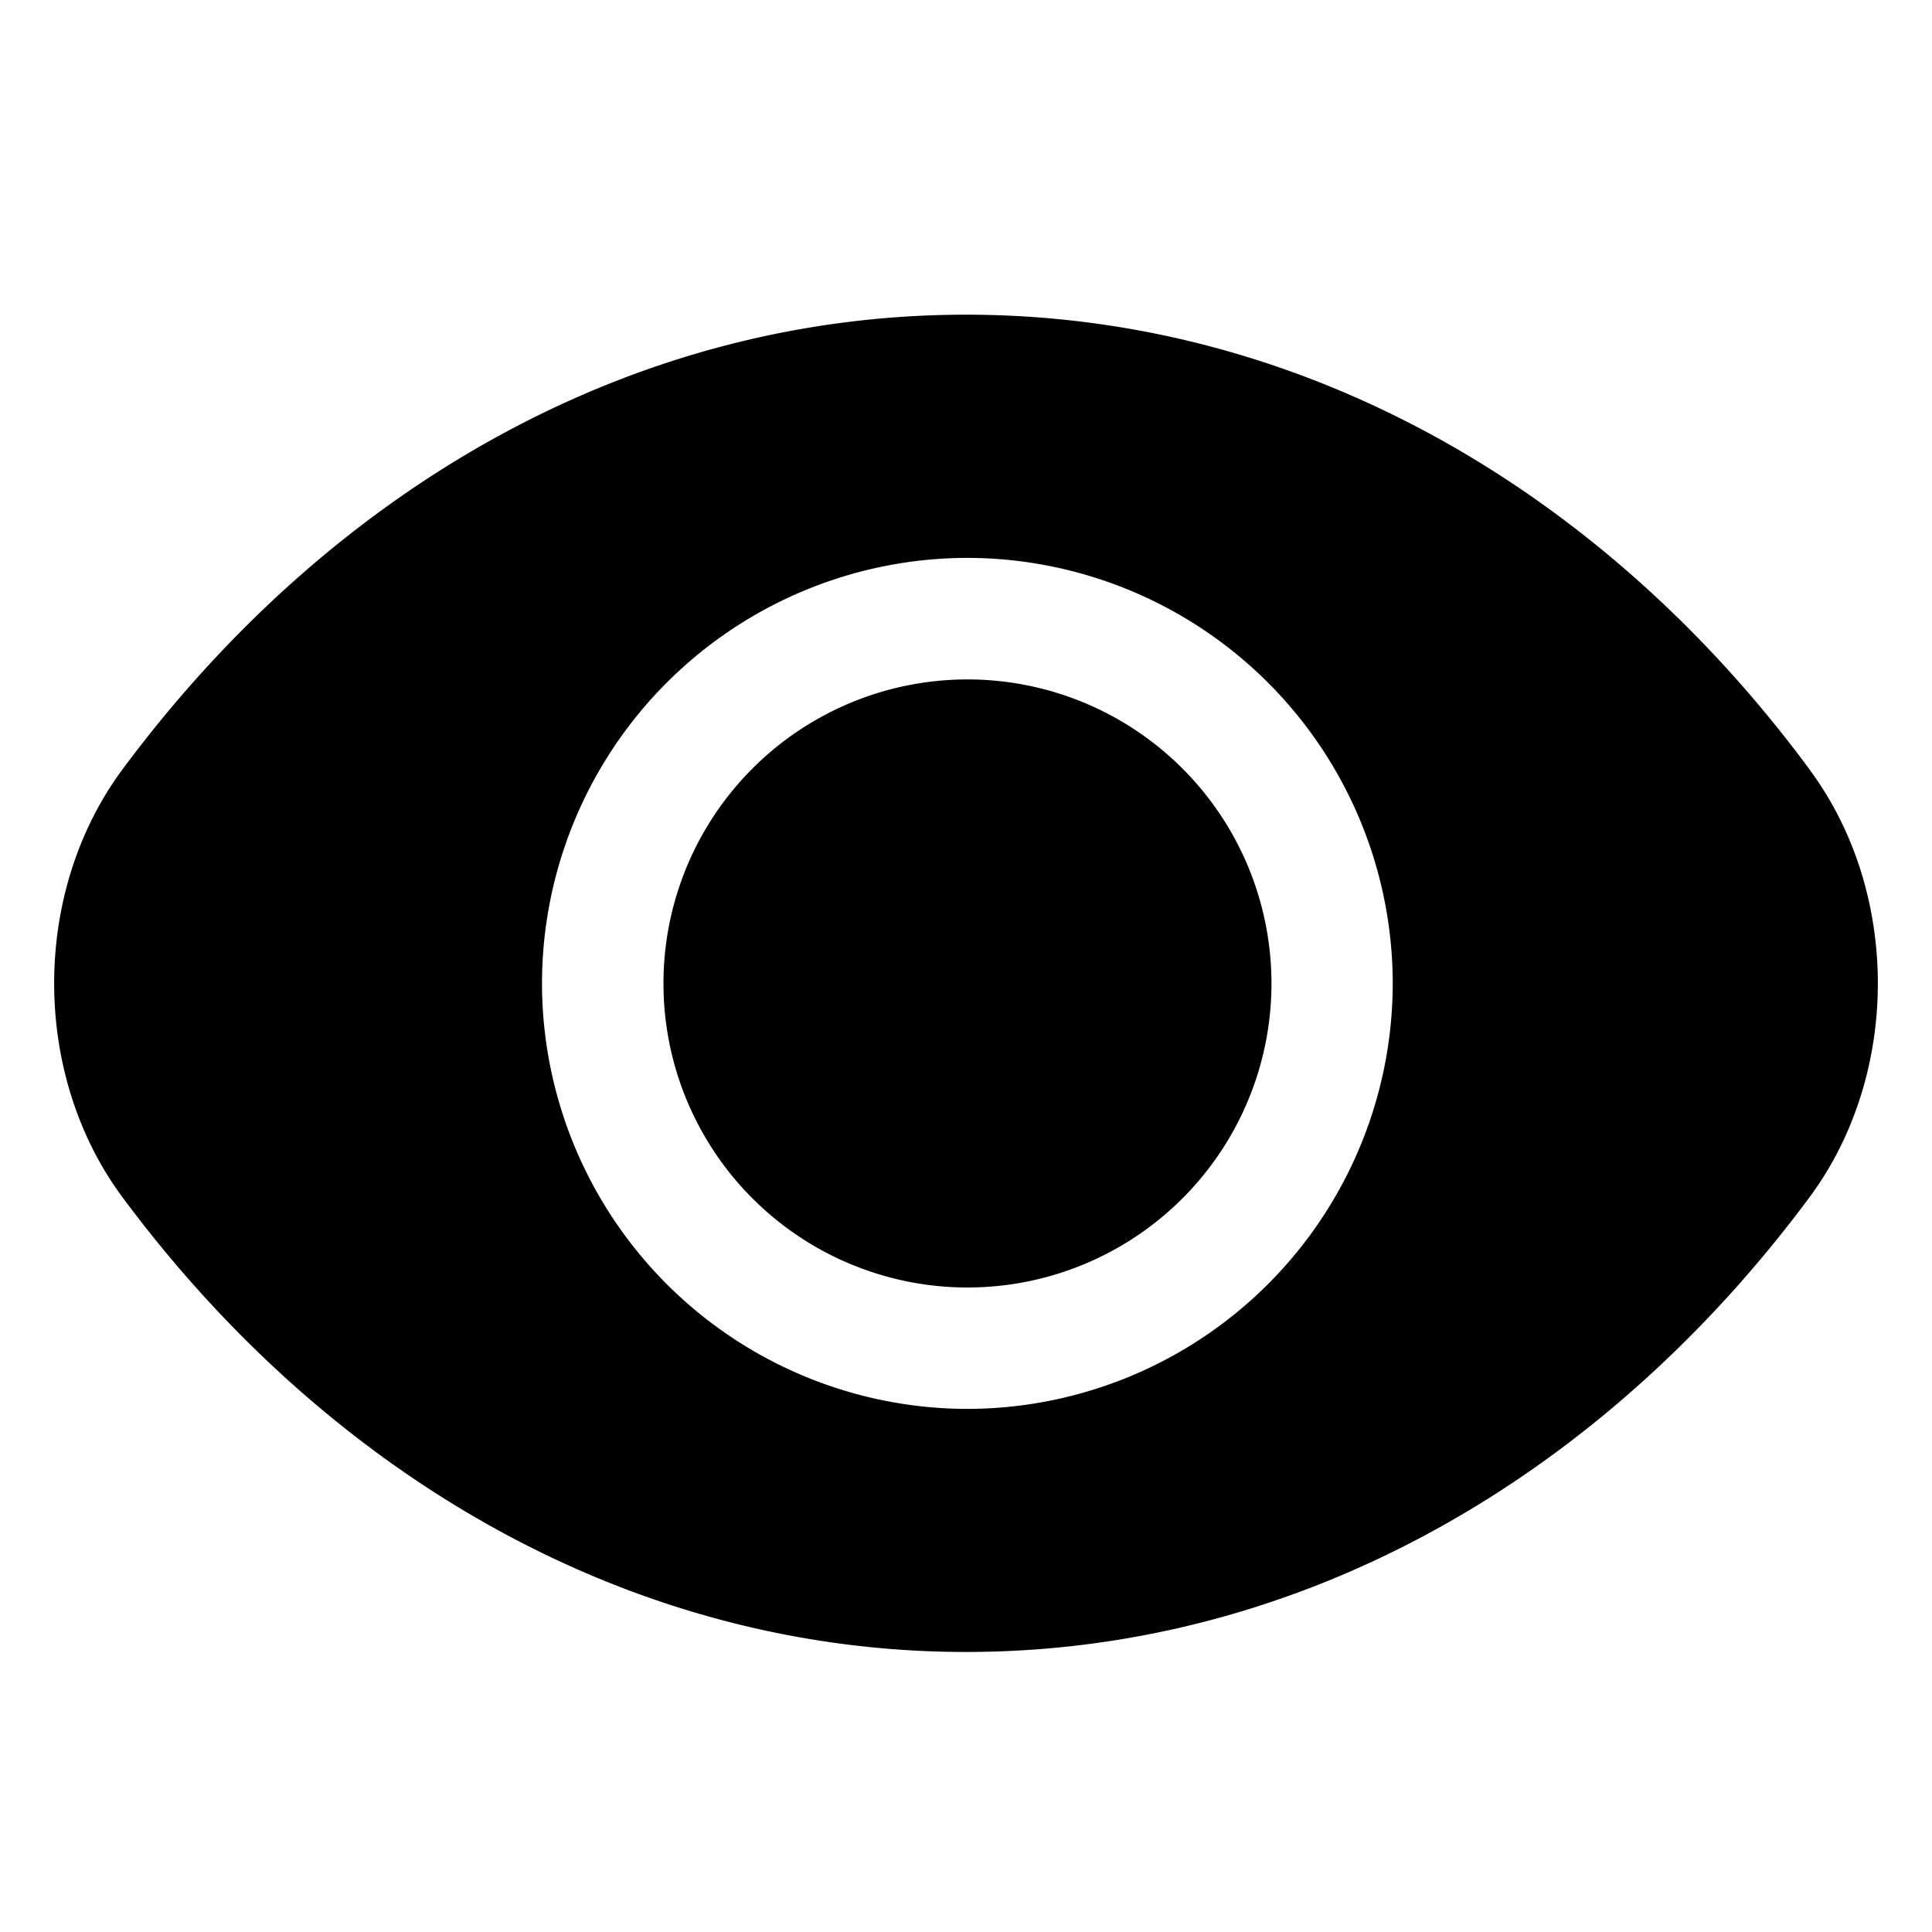 <?xml version="1.0" standalone="no"?><!DOCTYPE svg PUBLIC "-//W3C//DTD SVG 1.1//EN" "http://www.w3.org/Graphics/SVG/1.1/DTD/svg11.dtd"><svg width="200px" height="200px" viewBox="0 0 1024 1024" version="1.1" xmlns="http://www.w3.org/2000/svg"><path d="M959.047 407.747C850.168 260.273 690.474 166.79 512 166.79 333.595 166.79 174.453 260.204 64.953 407.747c-48.329 65.107-48.329 161.766 0 226.872 109.501 147.543 269.264 240.957 447.047 240.957 178.405 0 337.547-93.414 447.047-240.957 48.329-65.107 48.329-161.766 0-226.803zM512.69 746.743a225.767 225.767 0 0 1-225.422-225.56 225.767 225.767 0 0 1 225.422-225.491 225.767 225.767 0 0 1 225.491 225.491A225.767 225.767 0 0 1 512.621 746.743z m0-386.635a161.144 161.144 0 1 0 0.207 322.288A161.144 161.144 0 0 0 512.621 360.108z" /></svg>
